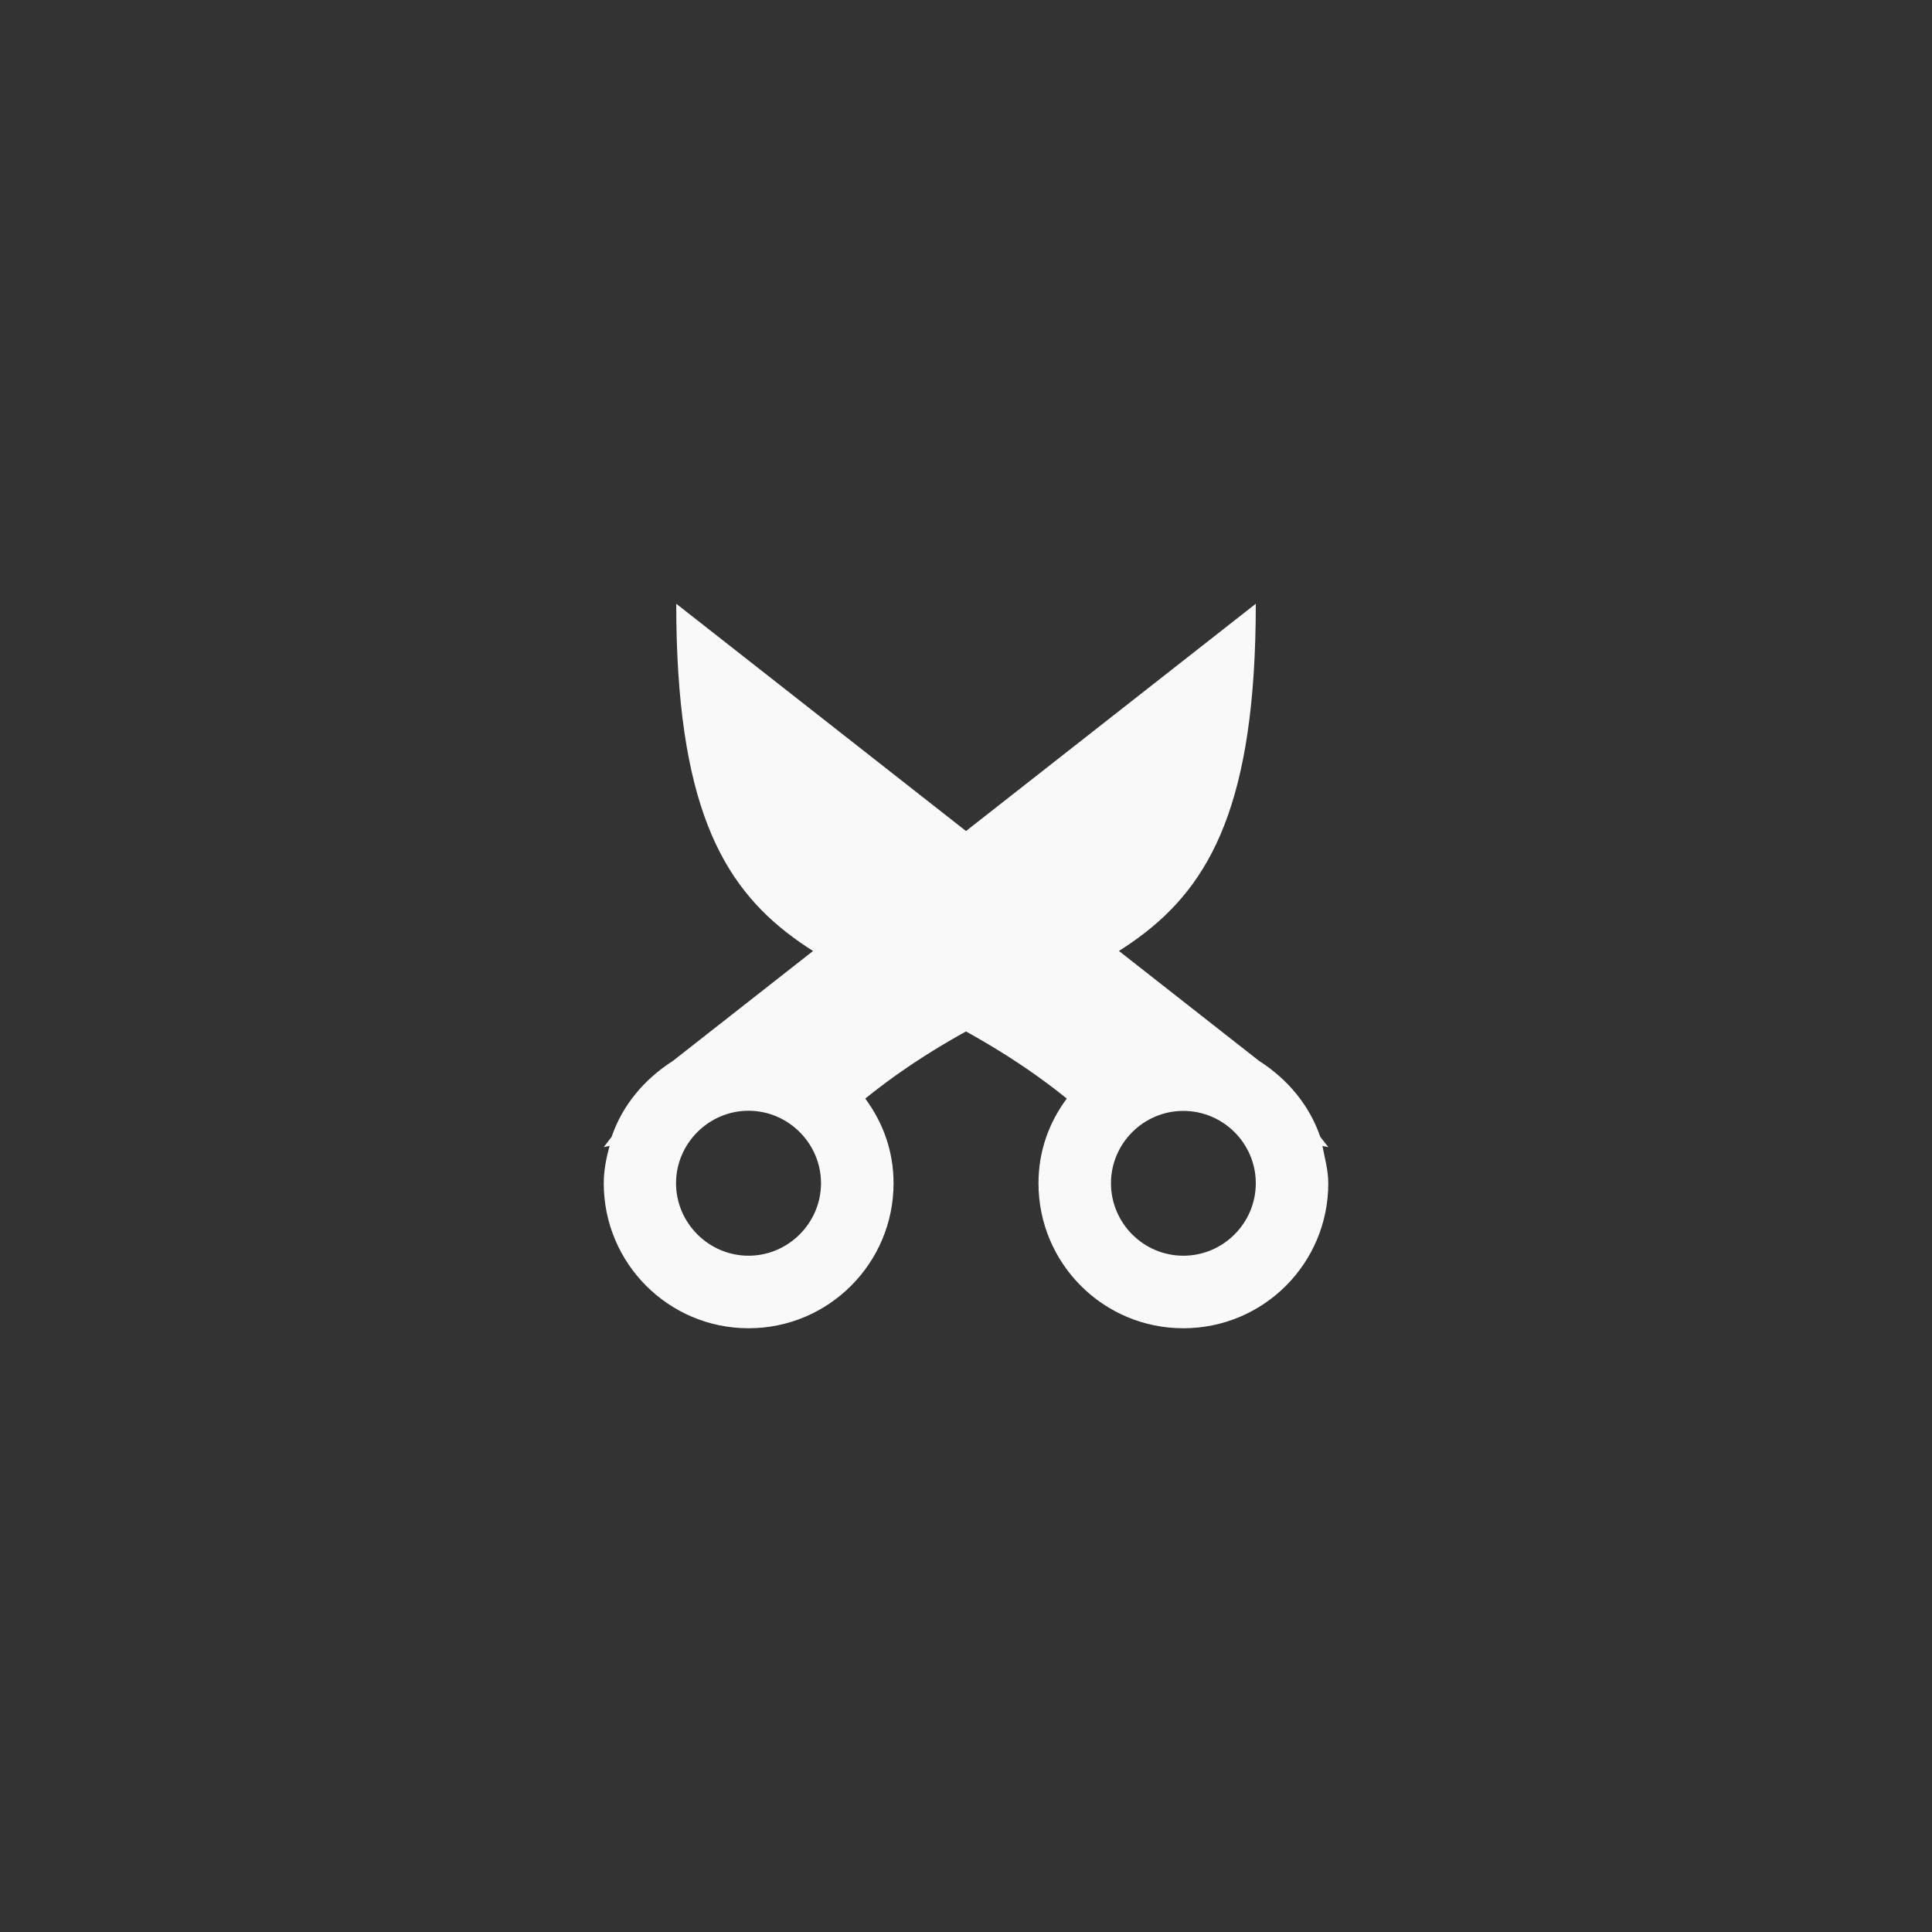 <!-- color: #4d4d4d --><svg xmlns="http://www.w3.org/2000/svg" viewBox="0 0 48 48"><rect x="0" y="0" width="48" height="48" fill="#333333" stroke="none"/><g><path d="m 16.801 15 c 0 9.898 4.5 8.102 9.703 12.293 c -0.441 0.594 -0.703 1.305 -0.703 2.105 c 0 1.992 1.609 3.602 3.598 3.602 c 1.992 0 3.602 -1.609 3.602 -3.602 c 0 -0.324 -0.09 -0.629 -0.145 -0.926 l 0.145 0.027 l -0.199 -0.254 c -0.27 -0.789 -0.816 -1.438 -1.52 -1.887 m -1.883 1.242 c 0.992 0 1.801 0.809 1.801 1.797 c 0 0.992 -0.809 1.801 -1.801 1.801 c -0.988 0 -1.797 -0.809 -1.797 -1.801 c 0 -0.988 0.809 -1.797 1.797 -1.797 m 0 0" fill="#f9f9f9" stroke="none" fill-rule="nonzero" fill-opacity="1"/><path d="m 31.2 15 c 0 9.898 -4.5 8.098 -9.703 12.293 c 0.441 0.598 0.703 1.305 0.703 2.105 c 0 1.988 -1.613 3.602 -3.602 3.602 c -1.988 0 -3.598 -1.613 -3.598 -3.602 c 0 -0.32 0.063 -0.629 0.145 -0.93 l -0.145 0.031 l 0.195 -0.254 c 0.27 -0.793 0.82 -1.438 1.523 -1.887 m 1.879 1.238 c -0.988 0 -1.801 0.813 -1.801 1.801 c 0 0.988 0.813 1.801 1.801 1.801 c 0.988 0 1.801 -0.813 1.801 -1.801 c 0 -0.988 -0.813 -1.801 -1.801 -1.801 m 0 0" fill="#f9f9f9" stroke="none" fill-rule="nonzero" fill-opacity="1"/></g></svg>